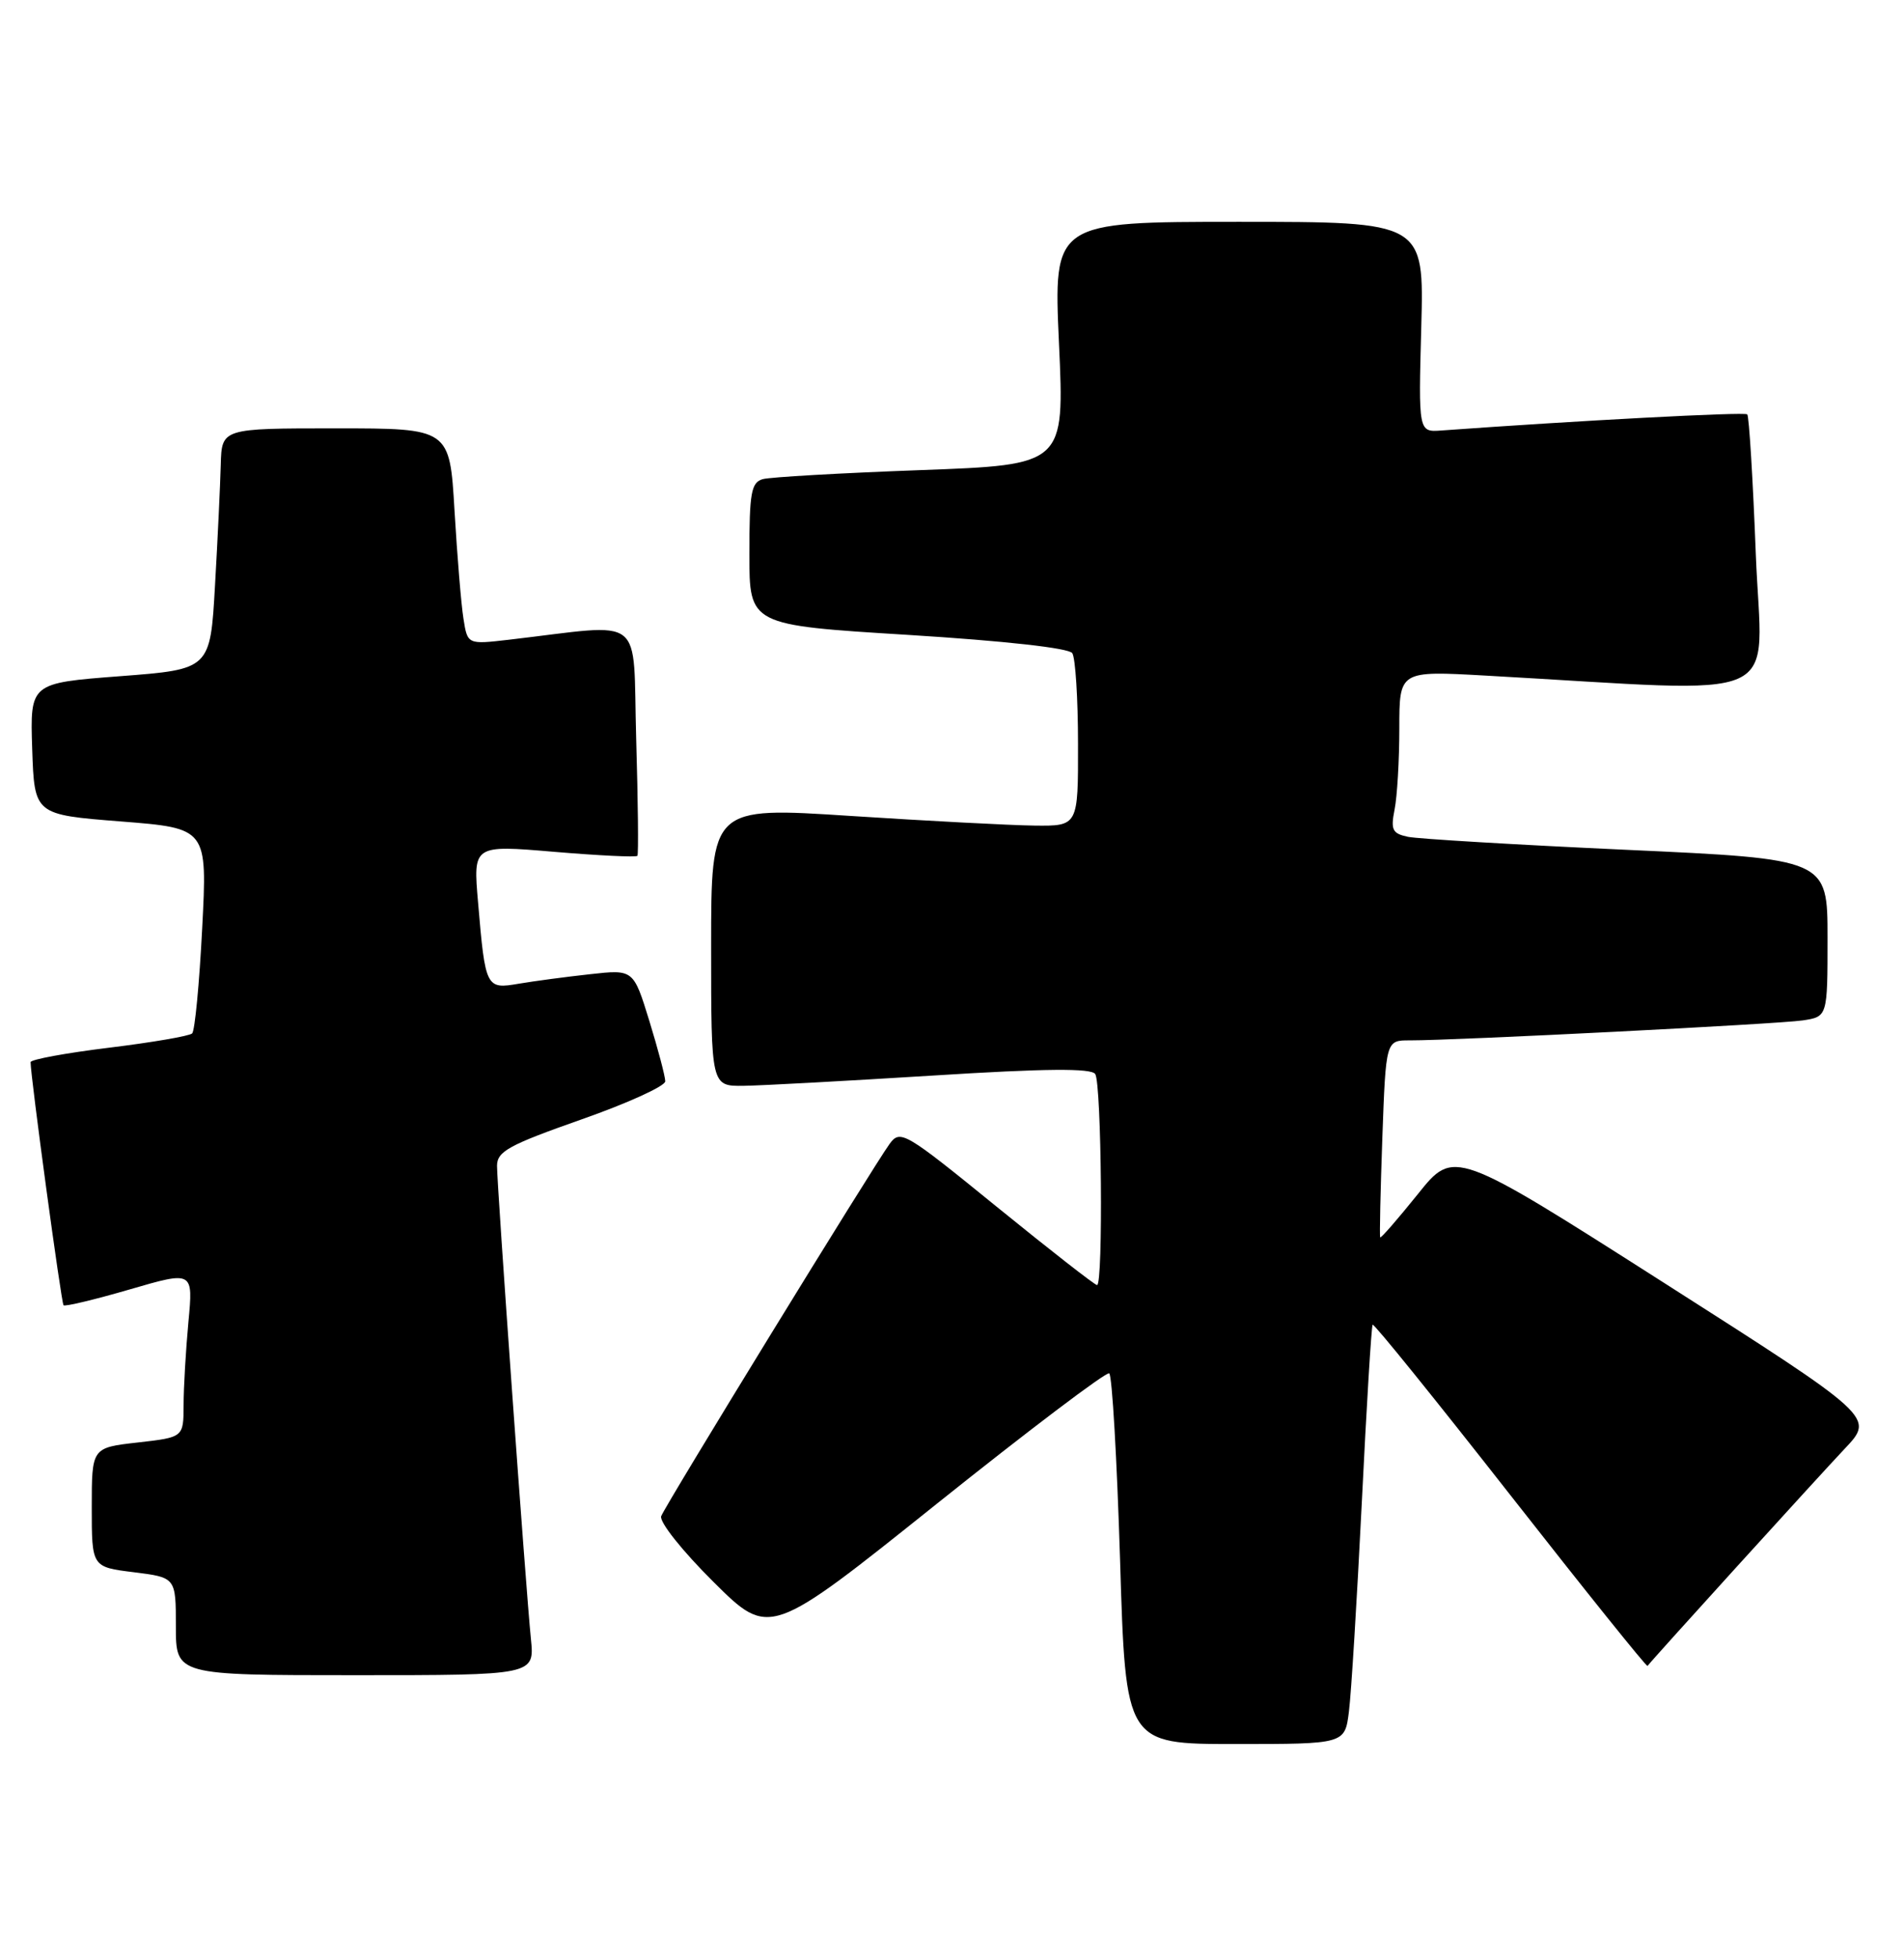 <?xml version="1.0" encoding="UTF-8" standalone="no"?>
<!DOCTYPE svg PUBLIC "-//W3C//DTD SVG 1.1//EN" "http://www.w3.org/Graphics/SVG/1.1/DTD/svg11.dtd" >
<svg xmlns="http://www.w3.org/2000/svg" xmlns:xlink="http://www.w3.org/1999/xlink" version="1.1" viewBox="0 0 249 256">
 <g >
 <path fill="currentColor"
d=" M 176.41 223.75 C 176.71 221.41 177.46 209.15 178.09 196.50 C 178.71 183.85 179.35 173.36 179.51 173.18 C 179.68 173.00 187.78 183.03 197.53 195.47 C 207.28 207.91 215.34 217.95 215.46 217.79 C 215.93 217.11 237.71 193.14 241.26 189.38 C 245.15 185.27 245.15 185.27 217.65 167.73 C 190.15 150.20 190.15 150.20 185.42 156.11 C 182.81 159.35 180.60 161.90 180.50 161.76 C 180.40 161.62 180.53 155.76 180.78 148.75 C 181.24 136.00 181.24 136.00 184.37 136.01 C 190.36 136.02 232.52 133.88 235.75 133.40 C 239.00 132.91 239.00 132.91 239.00 122.61 C 239.00 112.30 239.00 112.30 212.75 111.10 C 198.31 110.44 185.44 109.67 184.13 109.40 C 182.09 108.97 181.85 108.49 182.38 105.83 C 182.72 104.13 183.00 99.36 183.00 95.22 C 183.00 87.69 183.00 87.69 194.25 88.32 C 234.51 90.56 230.40 92.40 229.62 72.46 C 229.24 62.63 228.74 54.40 228.50 54.17 C 228.17 53.83 206.29 54.99 188.50 56.28 C 185.50 56.50 185.50 56.50 185.87 42.75 C 186.24 29.00 186.24 29.00 162.01 29.00 C 137.77 29.00 137.77 29.00 138.49 44.89 C 139.22 60.77 139.22 60.77 120.36 61.46 C 109.99 61.84 100.71 62.37 99.75 62.64 C 98.24 63.07 98.00 64.43 98.00 72.43 C 98.00 81.72 98.00 81.72 118.75 83.00 C 131.43 83.79 139.79 84.72 140.23 85.39 C 140.64 86.00 140.98 91.34 140.98 97.25 C 141.00 108.00 141.00 108.00 135.25 107.93 C 132.09 107.89 121.29 107.32 111.25 106.67 C 93.00 105.48 93.00 105.48 93.00 123.74 C 93.00 142.00 93.00 142.00 97.25 141.95 C 99.59 141.92 110.72 141.31 122.00 140.61 C 136.74 139.68 142.71 139.63 143.23 140.41 C 144.06 141.64 144.29 168.00 143.47 168.00 C 143.18 168.00 137.29 163.40 130.37 157.78 C 118.32 147.98 117.74 147.64 116.35 149.53 C 114.20 152.47 87.05 196.70 86.47 198.21 C 86.19 198.94 89.23 202.76 93.30 206.80 C 100.64 214.09 100.64 214.09 122.50 196.60 C 134.53 186.98 144.68 179.30 145.06 179.54 C 145.44 179.77 146.07 190.77 146.48 203.98 C 147.21 228.00 147.21 228.00 161.55 228.00 C 175.88 228.00 175.88 228.00 176.41 223.75 Z  M 69.43 214.25 C 68.76 207.63 65.00 155.10 65.00 152.42 C 65.00 150.53 66.51 149.70 76.00 146.36 C 82.05 144.24 87.00 141.99 87.00 141.36 C 87.00 140.73 86.06 137.18 84.92 133.47 C 82.84 126.73 82.84 126.73 77.17 127.36 C 74.05 127.70 69.86 128.26 67.85 128.60 C 63.56 129.34 63.47 129.18 62.52 117.98 C 61.87 110.46 61.87 110.46 72.47 111.36 C 78.30 111.85 83.20 112.09 83.36 111.88 C 83.51 111.67 83.44 104.81 83.20 96.63 C 82.72 79.99 84.69 81.53 66.57 83.63 C 61.14 84.26 61.14 84.26 60.61 80.88 C 60.31 79.02 59.79 72.66 59.44 66.75 C 58.81 56.00 58.81 56.00 43.90 56.00 C 29.00 56.00 29.00 56.00 28.87 60.75 C 28.80 63.36 28.47 70.45 28.12 76.50 C 27.50 87.50 27.50 87.50 15.71 88.40 C 3.93 89.30 3.93 89.30 4.21 97.90 C 4.50 106.50 4.50 106.50 15.81 107.39 C 27.12 108.28 27.12 108.28 26.44 121.39 C 26.07 128.60 25.48 134.77 25.13 135.10 C 24.78 135.44 19.89 136.28 14.25 136.97 C 8.61 137.66 4.00 138.51 4.00 138.86 C 4.00 140.73 8.02 170.36 8.31 170.64 C 8.50 170.83 12.39 169.90 16.96 168.57 C 25.27 166.15 25.27 166.15 24.64 172.83 C 24.30 176.50 24.01 181.39 24.01 183.70 C 24.00 187.90 24.00 187.90 18.00 188.58 C 12.00 189.26 12.00 189.26 12.00 197.06 C 12.00 204.86 12.00 204.86 17.50 205.54 C 23.00 206.23 23.00 206.23 23.00 212.62 C 23.00 219.00 23.00 219.00 46.45 219.00 C 69.91 219.00 69.91 219.00 69.43 214.25 Z "/>
</g>
</svg>
